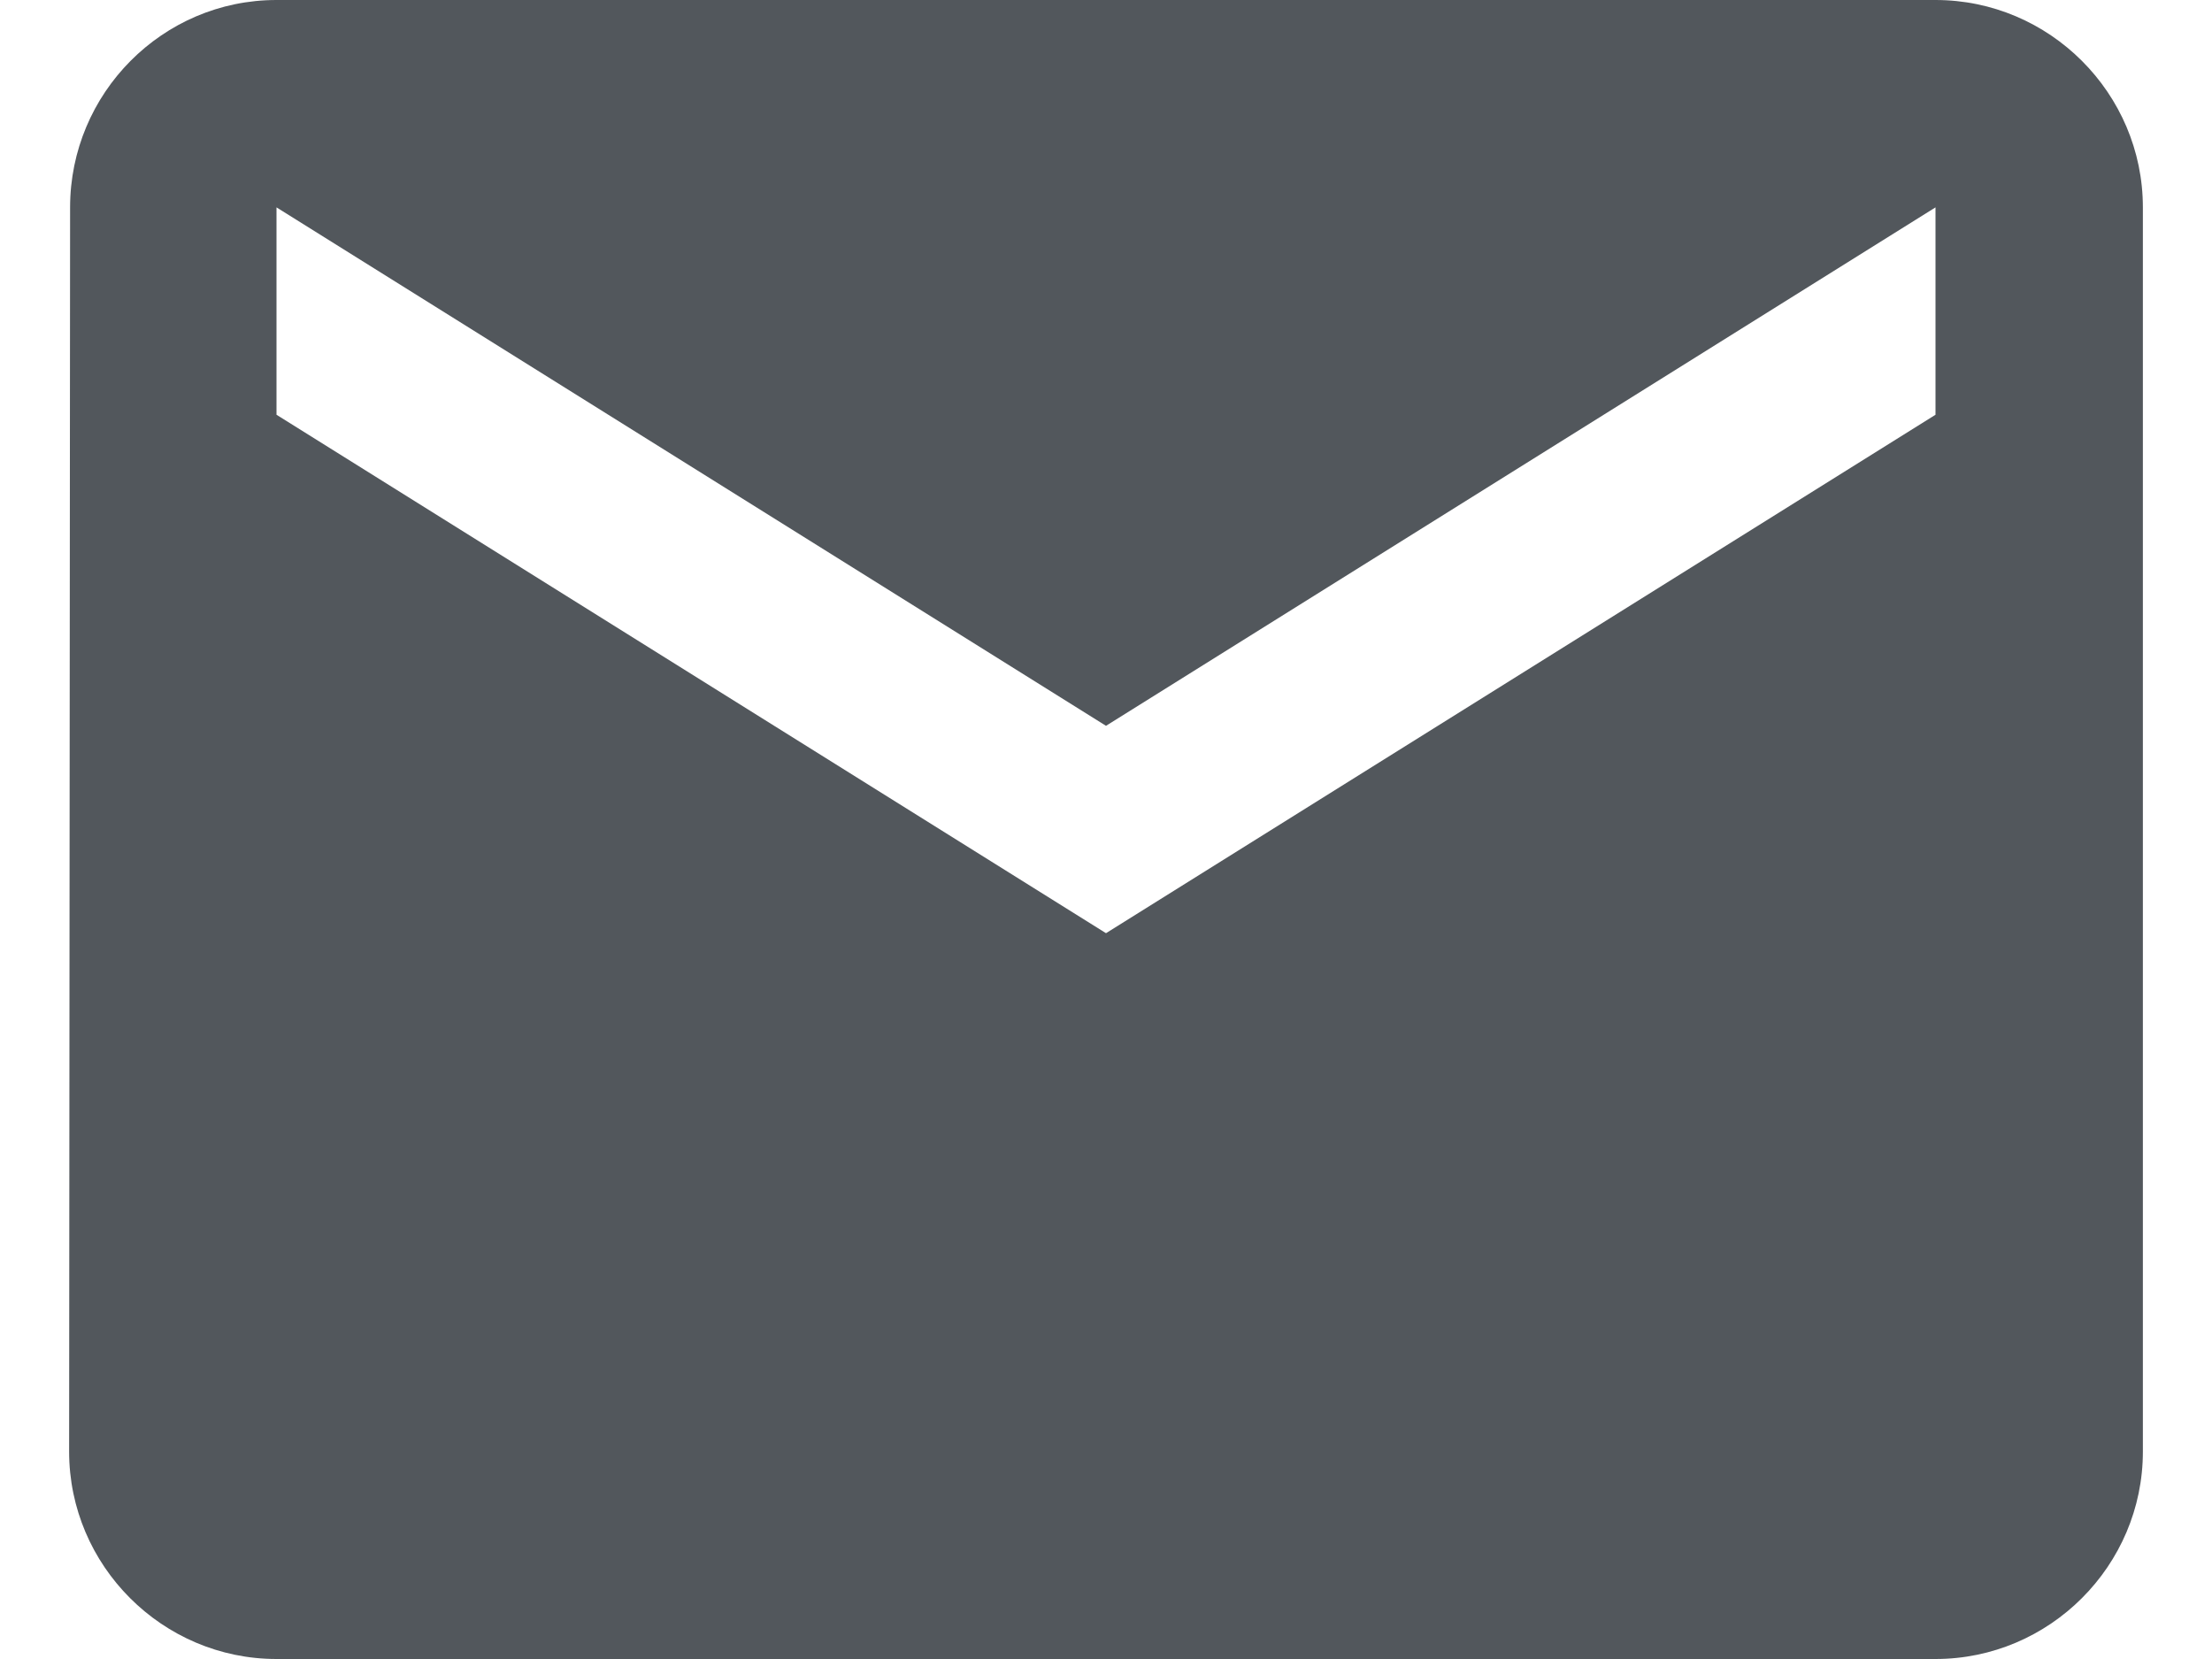 <svg width="16" height="12" viewBox="0 0 16 12" fill="none" xmlns="http://www.w3.org/2000/svg">
<path fill-rule="evenodd" clip-rule="evenodd" d="M2 0H14C14.825 0 15.5 0.675 15.5 1.5V10.5C15.5 11.325 14.825 12 14 12H2C1.175 12 0.5 11.325 0.5 10.5L0.507 1.5C0.507 0.675 1.175 0 2 0ZM8 6.75L14 3V1.5L8 5.25L2 1.5V3L8 6.75Z" fill="#52575C"/>
</svg>
